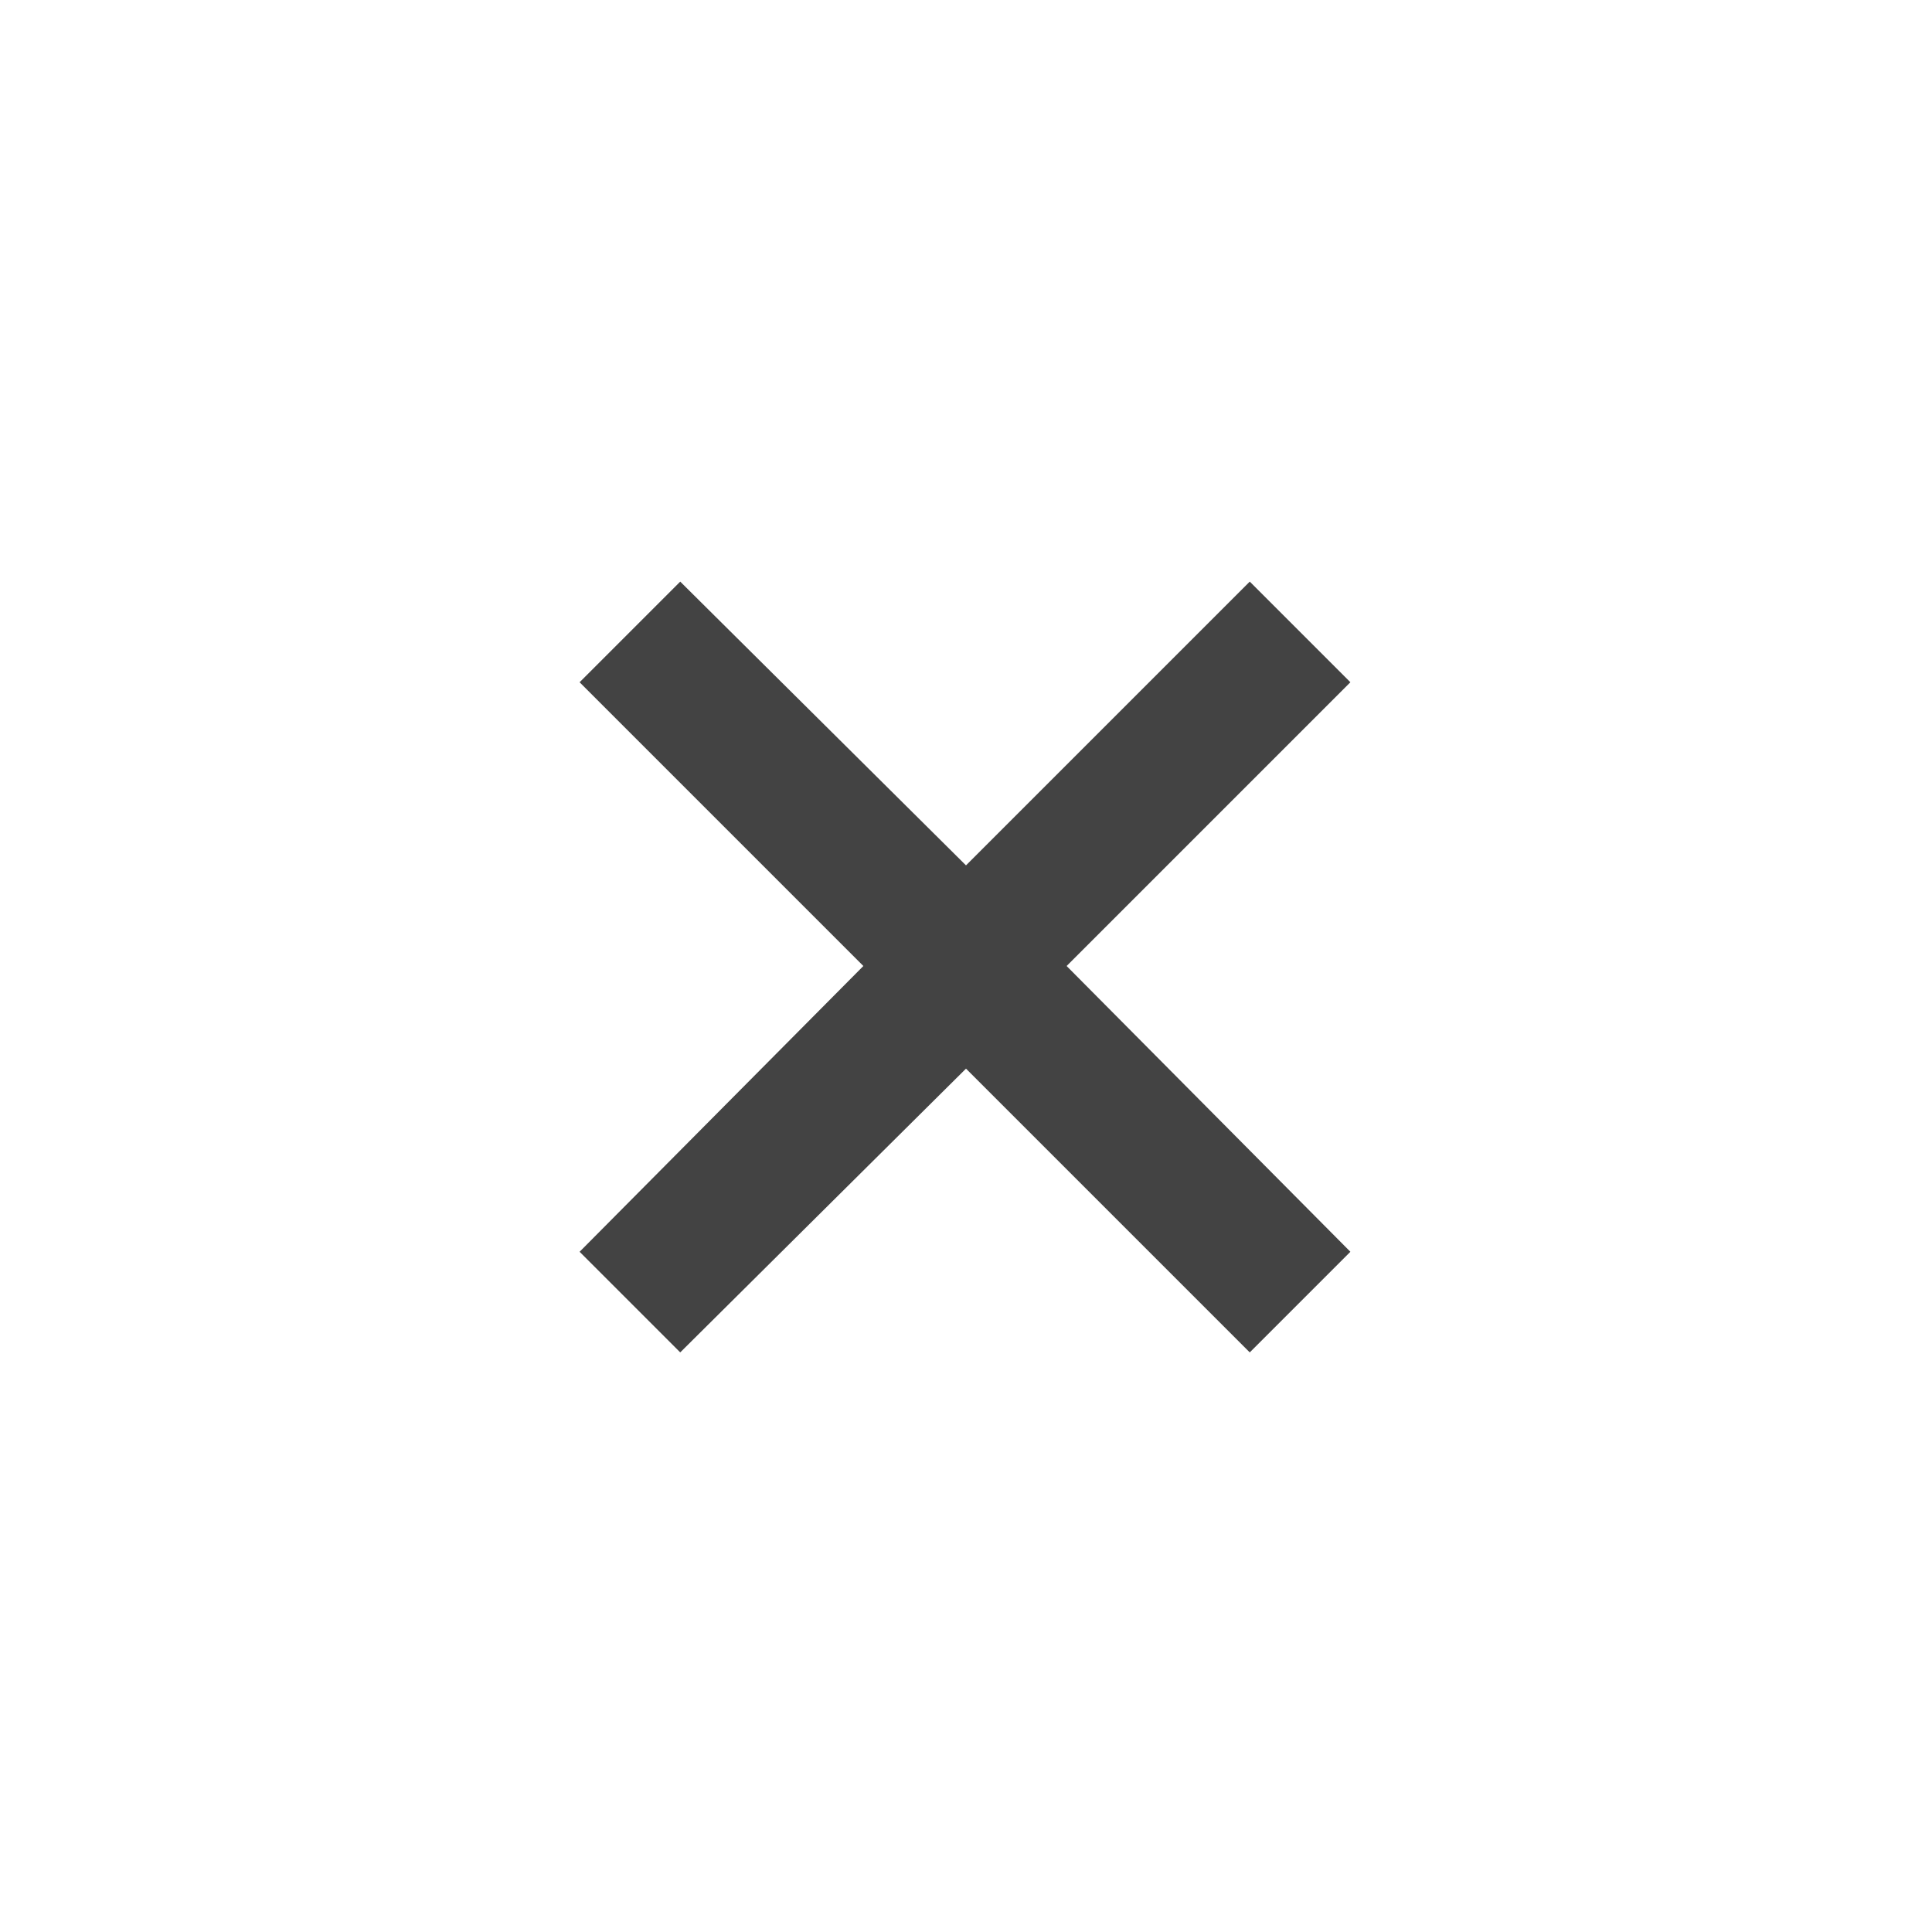<svg xmlns="http://www.w3.org/2000/svg" height="20px" viewBox="0 -960 960 960" width="20px" fill="#434343"><path d="m338-288-50-50 141-142-141-141 50-50 142 141 141-141 50 50-141 141 141 142-50 50-141-141-142 141Z"/></svg>